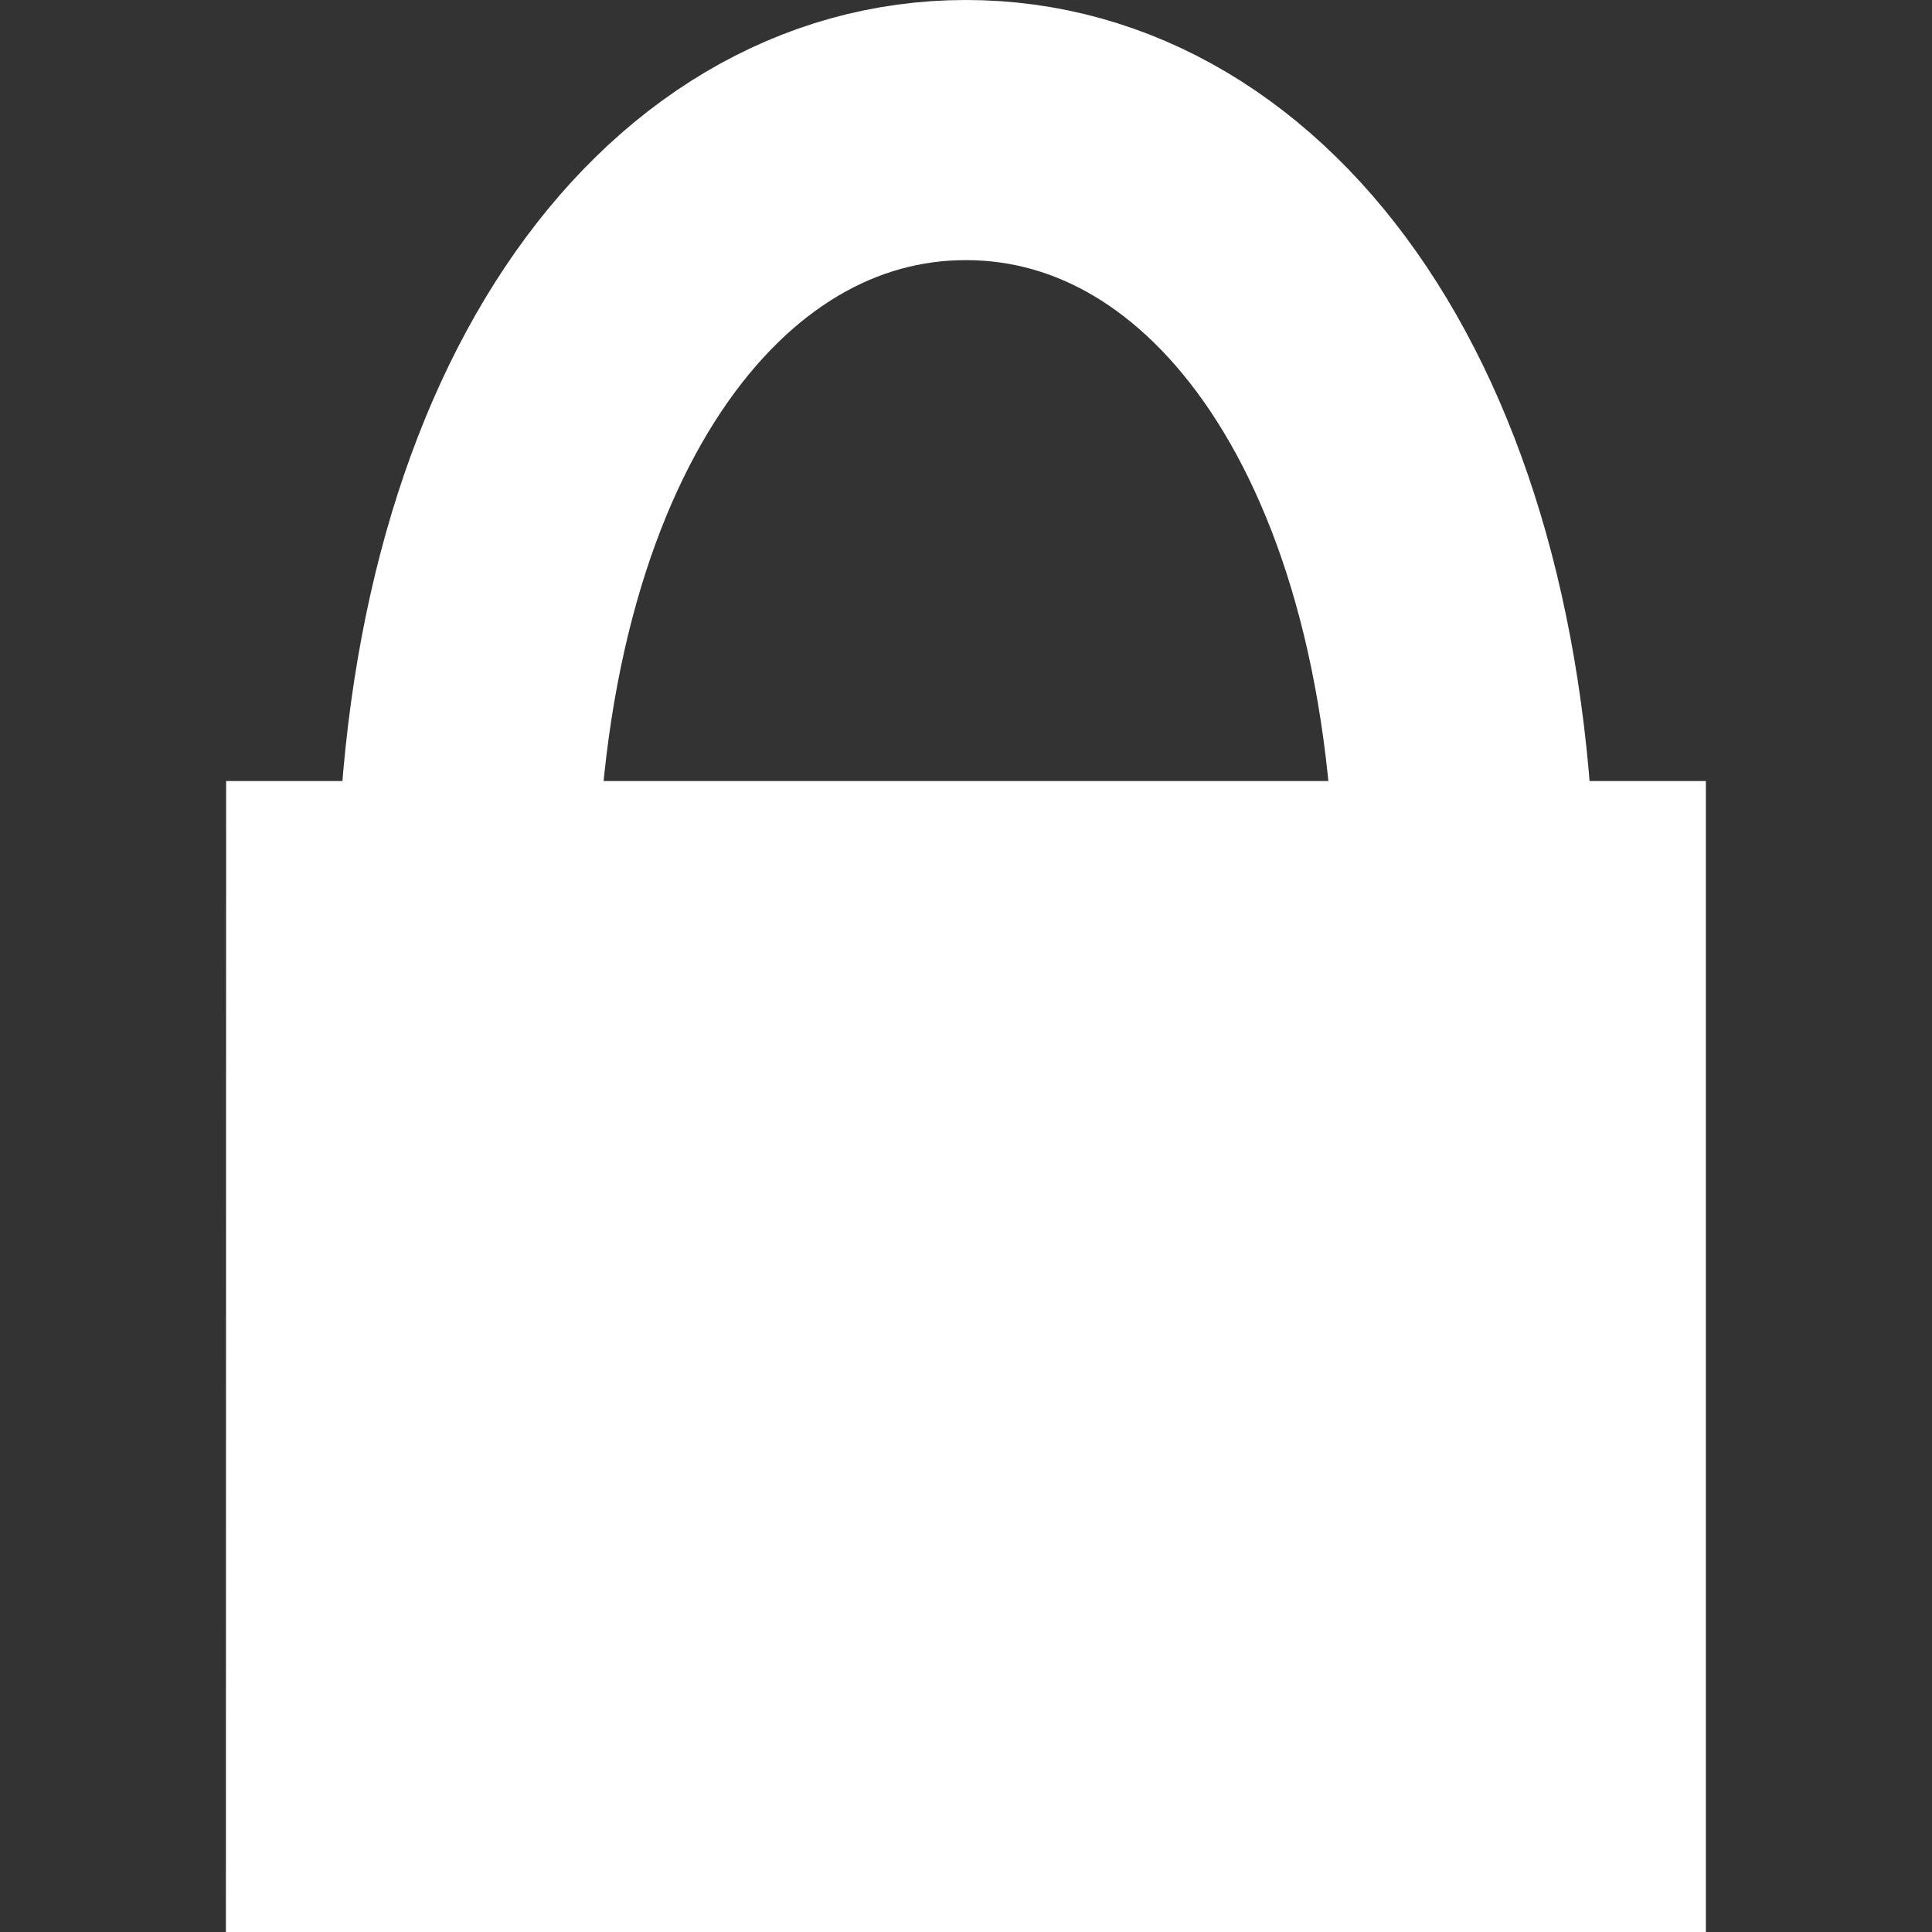 <svg xmlns="http://www.w3.org/2000/svg" viewBox="0 0 8.467 8.467" height="32" width="32"><rect x="0" y="0" width="8.467" height="8.467" fill="#333333" stroke="none"/><path d="M.991 3.423h6.485v5.044H.99z" fill="#fff"/><path d="M2.047 4.008c0-2.14.979-3.438 2.186-3.438 1.208 0 2.187 1.3 2.187 3.438h0-4.373z" fill="none" stroke="#fff" stroke-width="1.14" stroke-linecap="round"/></svg>